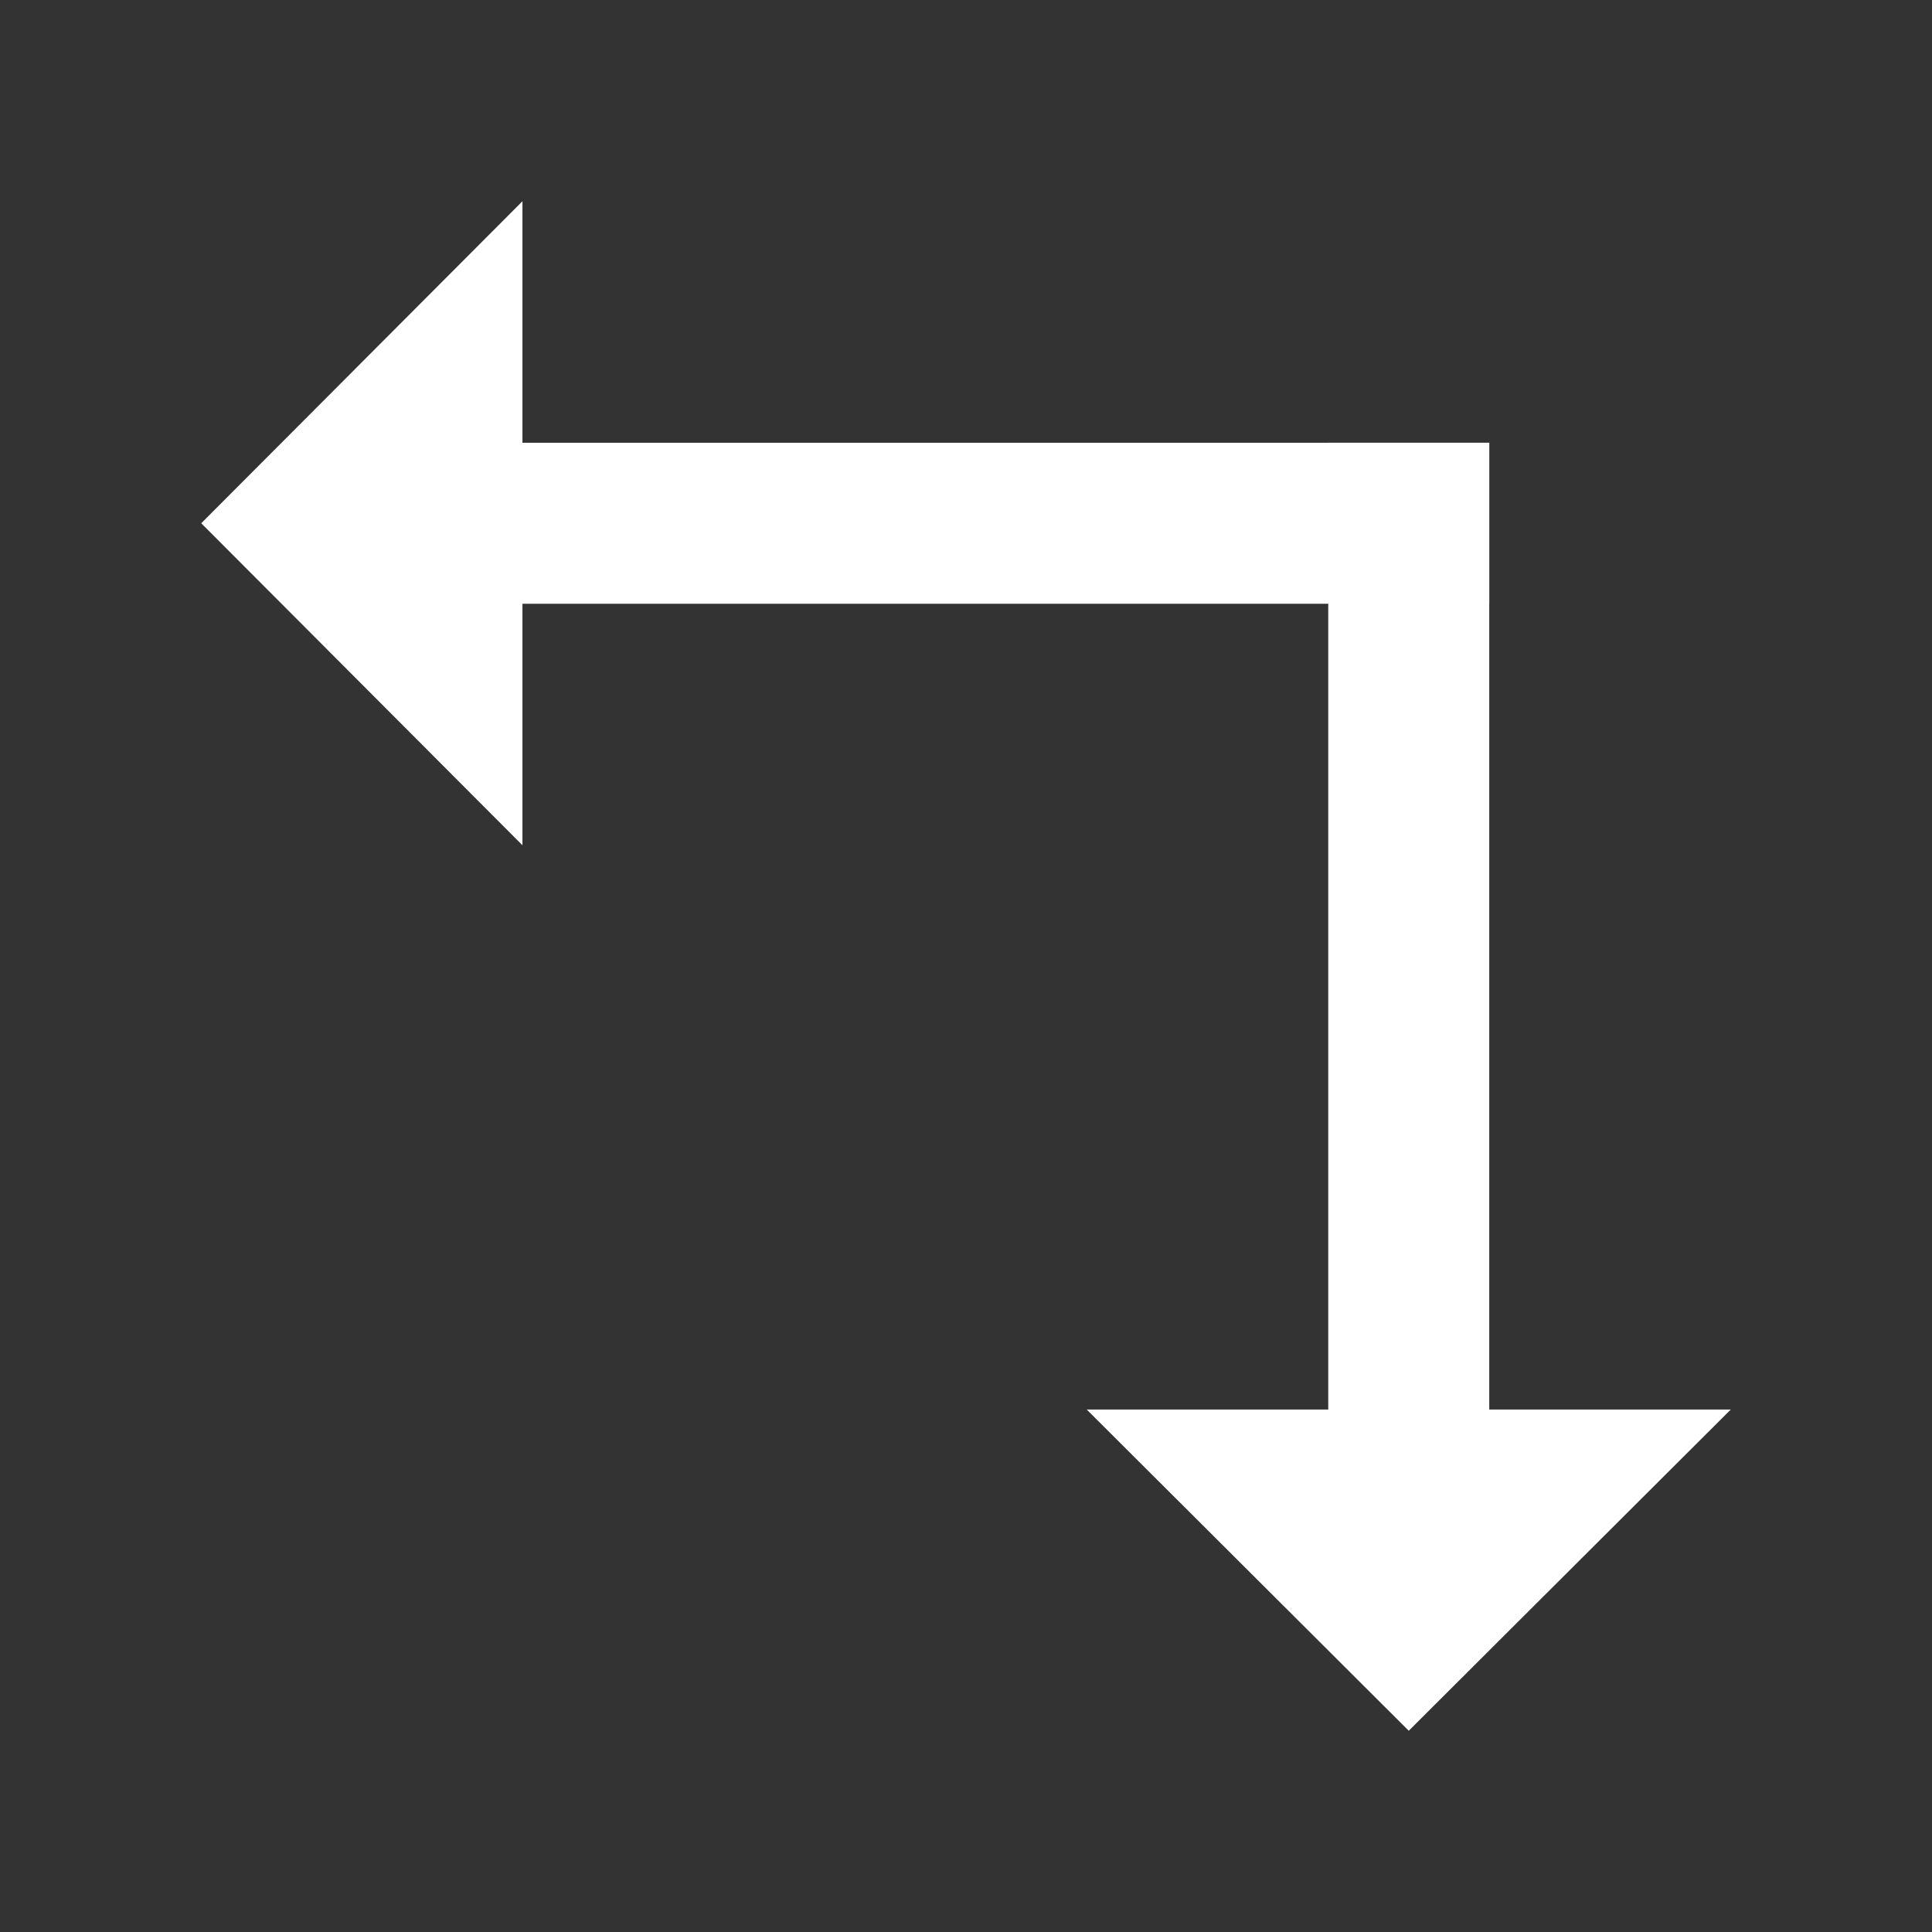 <svg width="48" height="48" viewBox="0 0 48 48" fill="none" xmlns="http://www.w3.org/2000/svg">
<rect x="0" y="0" width="48" height="48" fill="#333333" stroke="none"/>
<path d="M12.98 15L37 15L37 11L12.98 11L12.98 5L5 13L12.98 21L12.98 15Z" fill="white"/>
<path d="M37 35.02L37 11L33 11L33 35.02L27 35.02L35 43L43 35.02L37 35.02Z" fill="white"/>
</svg>
